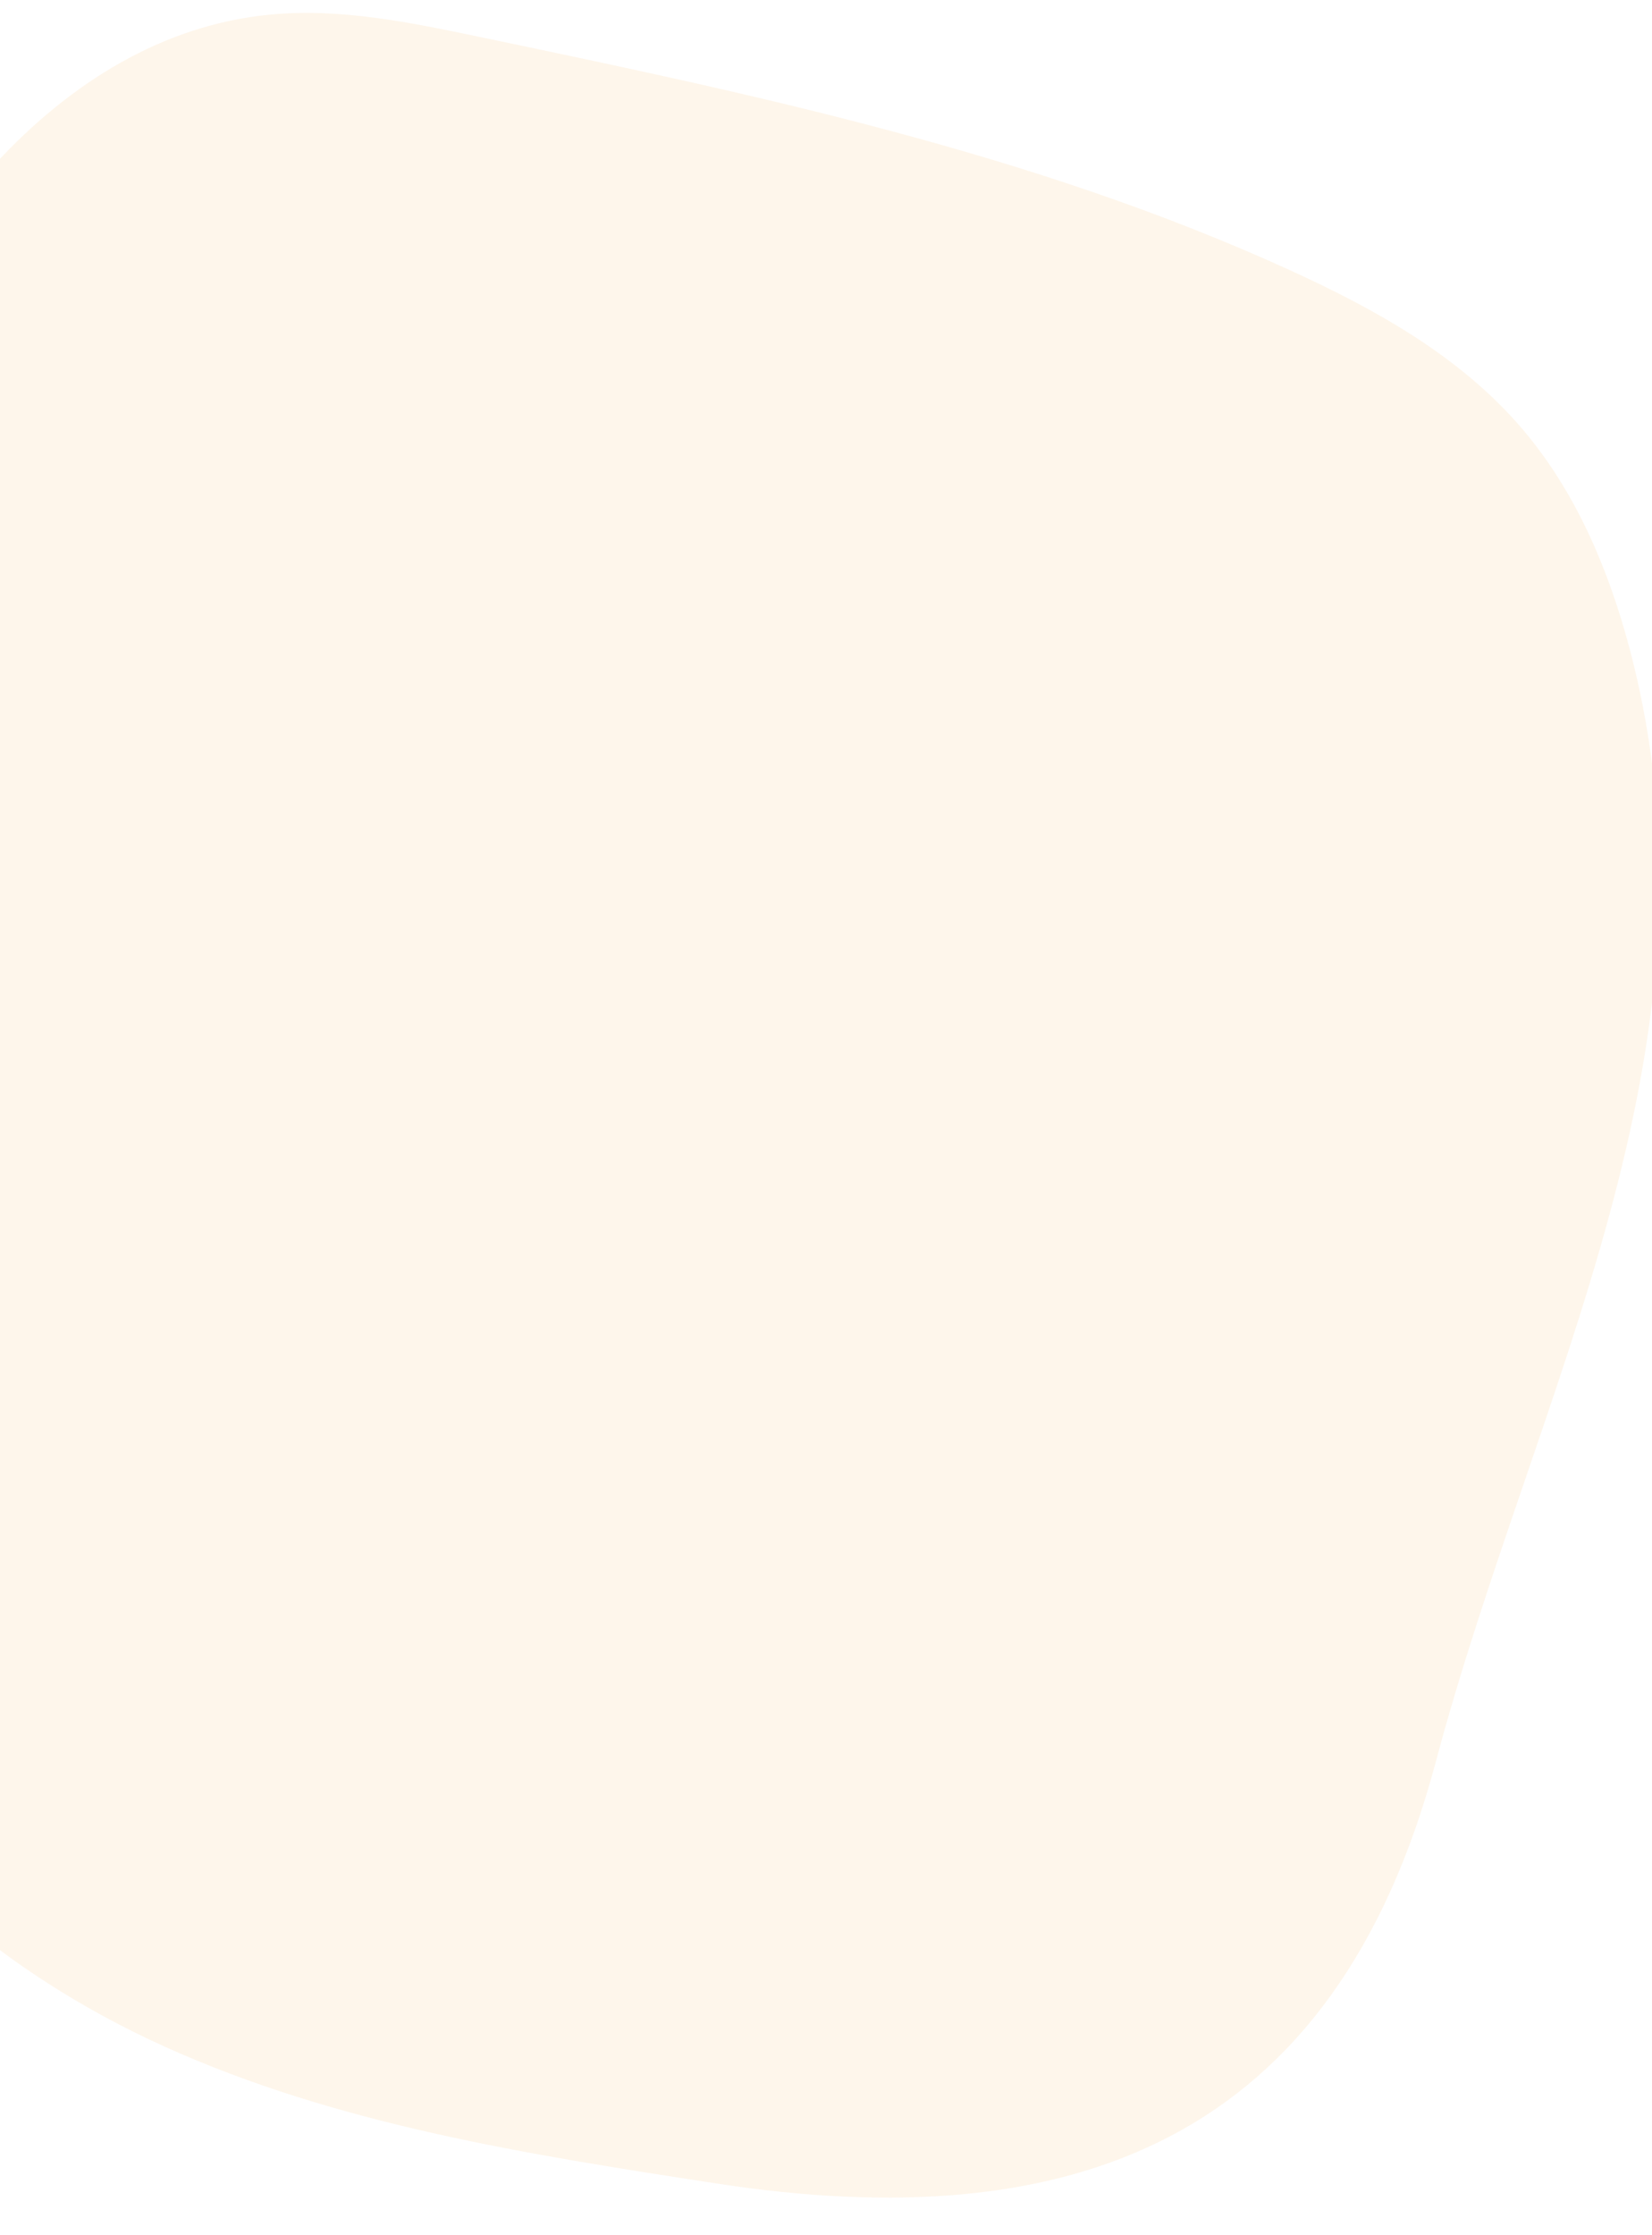<svg xmlns="http://www.w3.org/2000/svg" xmlns:xlink="http://www.w3.org/1999/xlink" width="843" height="1140" viewBox="0 0 843 1140"><defs><style>.a{fill:#fff;stroke:#707070;}.b{clip-path:url(#a);}.c{fill:#f2a133;opacity:0.1;}</style><clipPath id="a"><rect class="a" width="843" height="1140" transform="translate(0 653)"/></clipPath></defs><g class="b" transform="translate(0 -653)"><path class="c" d="M1557.477,1335.015c37.811-19.1,73.1-44.014,98.44-77.052,29.549-38.5,44.028-85.822,54.472-132.826,31.235-140.543,30.857-286.025,30.337-430.2-.129-35.656-.341-71.9-11.182-106.158-33.006-104.246-153.771-160.039-265.741-174.485-139.189-17.969-279.437,7.878-416.06,36-65.306,13.427-131.973,28-187.983,62.541-84.391,52.059-134.6,144.392-155.3,239.163s-15.236,193.167-9.706,290.234c10.431,182.947,86.573,303.885,286.629,314.124,198.209,10.149,388.559,73.351,576.092-21.336" transform="matrix(0.208, -0.978, 0.978, 0.208, -798.004, 2229.509)"/></g></svg>